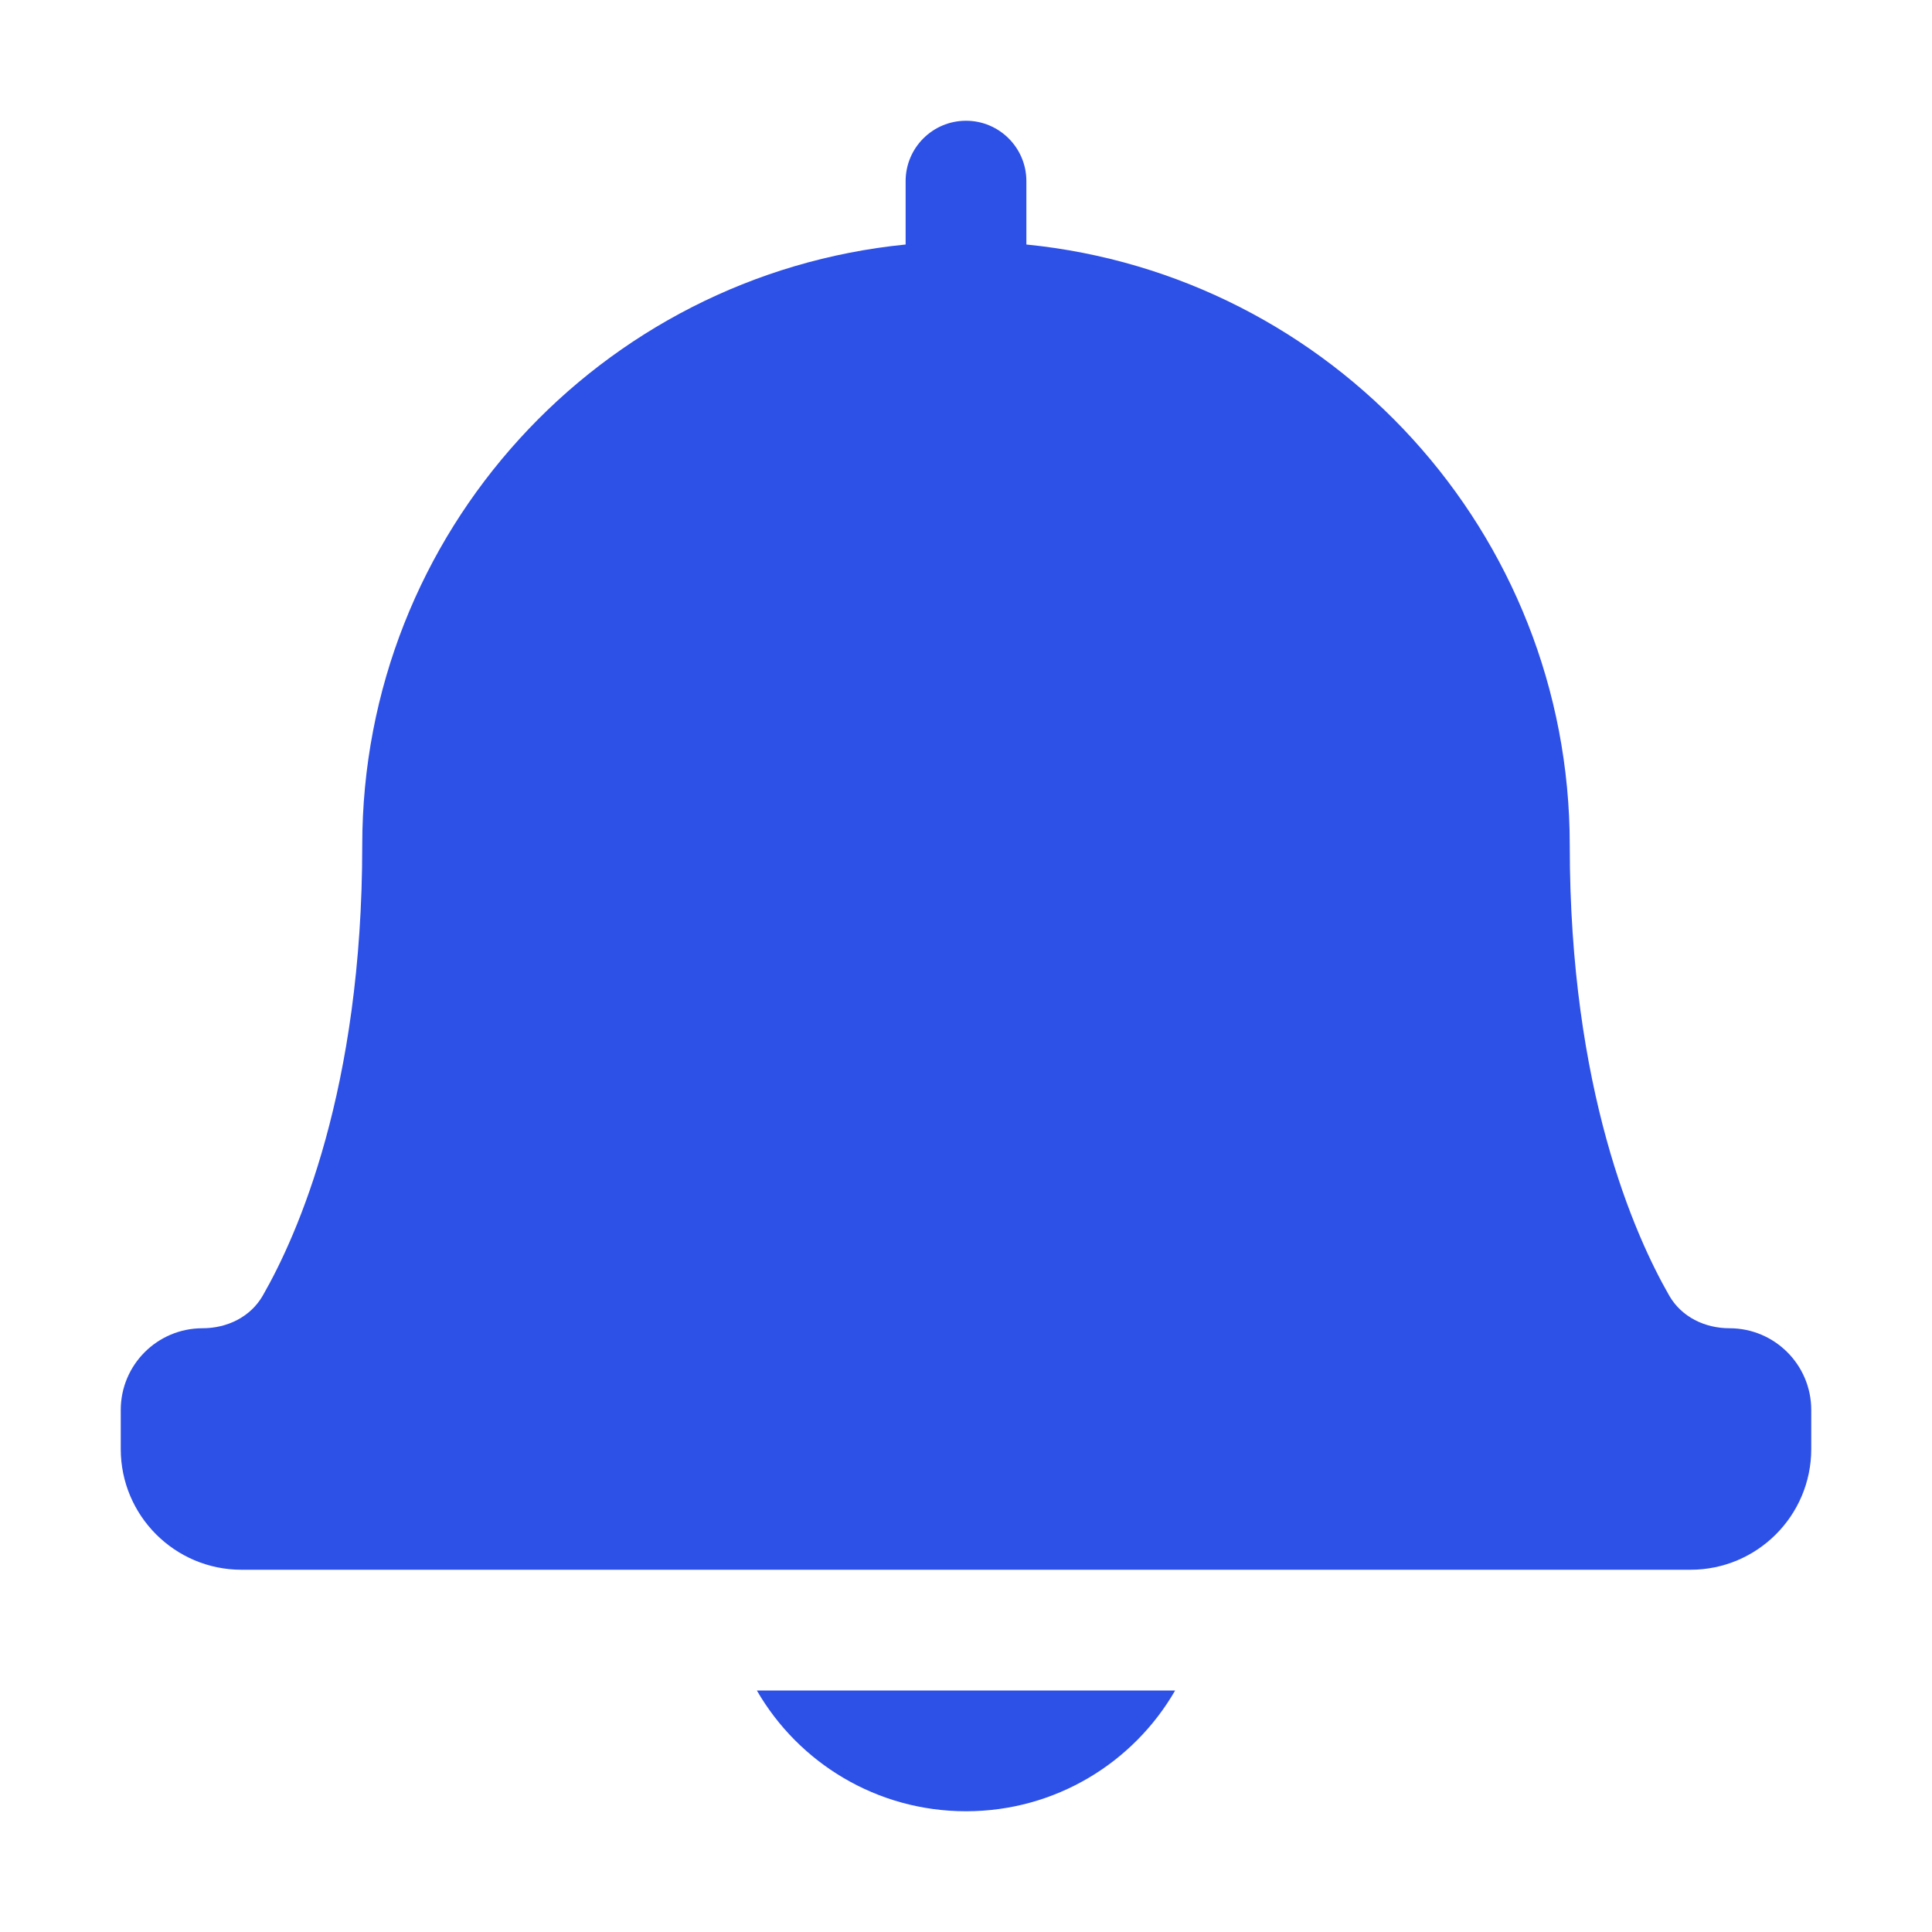 <svg width="16" height="16" viewBox="0 0 16 16" fill="none" xmlns="http://www.w3.org/2000/svg">
<path d="M8.5 1.5C8.5 1.224 8.276 1 8 1C7.724 1 7.5 1.224 7.5 1.5V2.025C4.973 2.276 3 4.407 3 7C3 9.024 2.463 10.23 2.176 10.73C2.074 10.907 1.881 11 1.677 11C1.303 11 1 11.303 1 11.677V12C1 12.552 1.448 13 2 13H14C14.552 13 15 12.552 15 12V11.677C15 11.303 14.697 11 14.323 11C14.119 11 13.926 10.907 13.824 10.73C13.537 10.23 13 9.024 13 7C13 4.407 11.027 2.276 8.5 2.025V1.5Z" fill="#2D50E6"/>
<path d="M6.268 14C6.613 14.598 7.26 15 8 15C8.74 15 9.387 14.598 9.732 14H6.268Z" fill="#2D50E6"/>
</svg>
